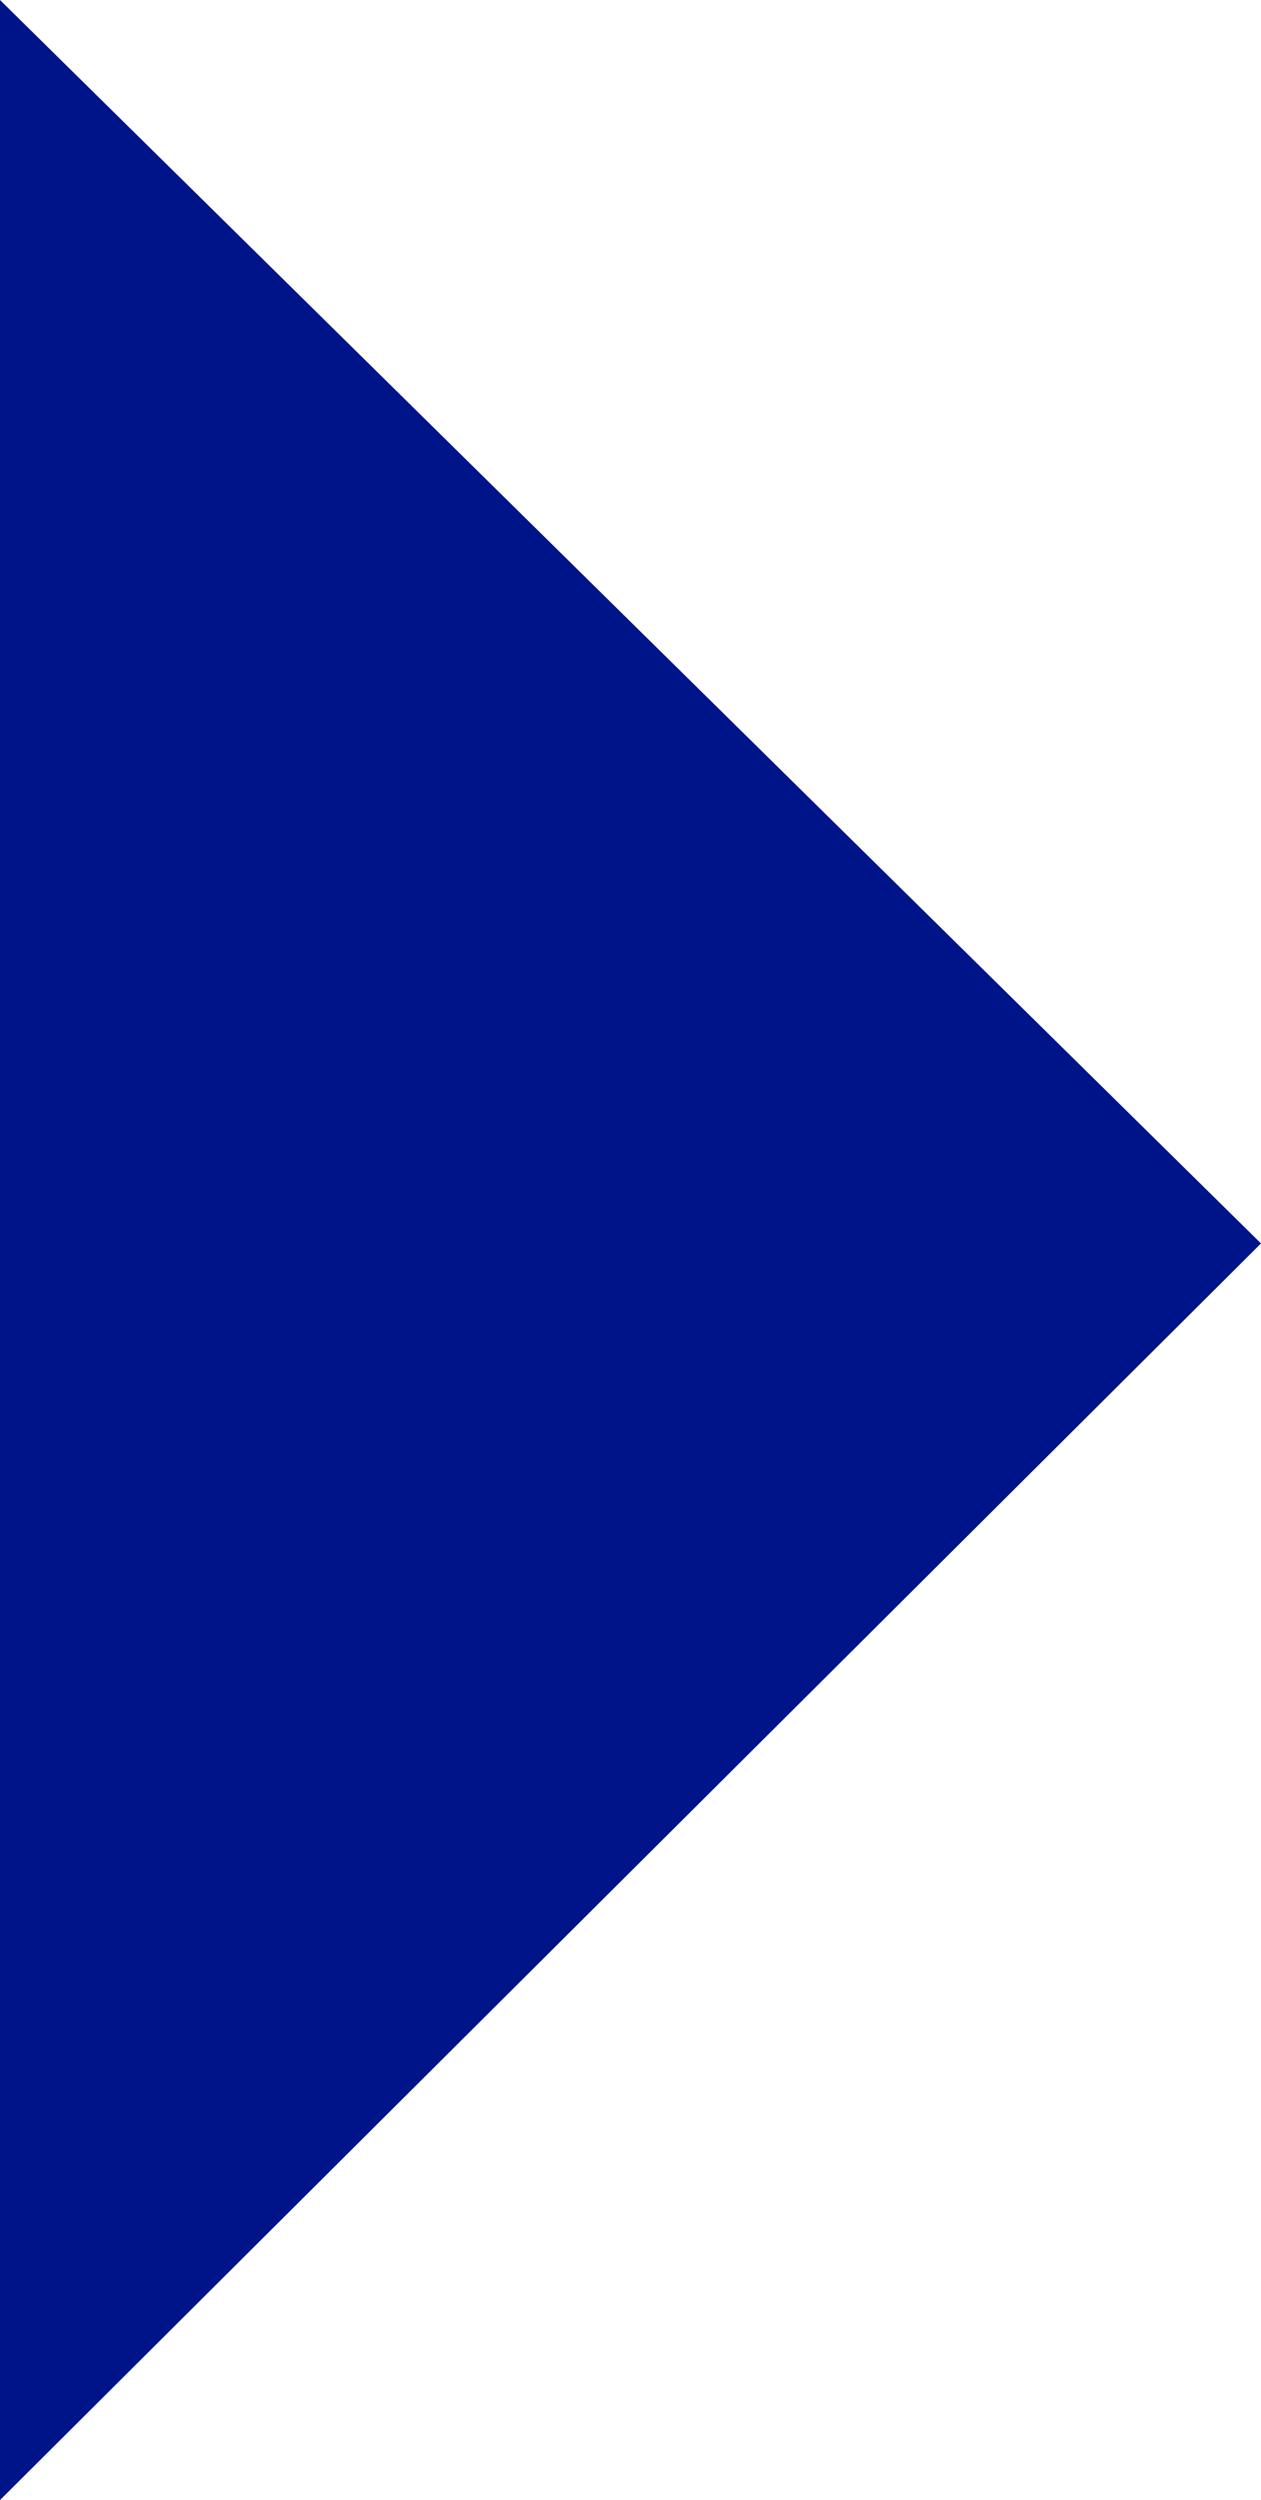 <svg xmlns="http://www.w3.org/2000/svg" width="73" height="144.69" viewBox="0 0 73 144.69"><path d="M188.32-698.711l72.727,73,71.963-73Z" transform="translate(698.711 333.01) rotate(-90)" fill="#001489"/></svg>